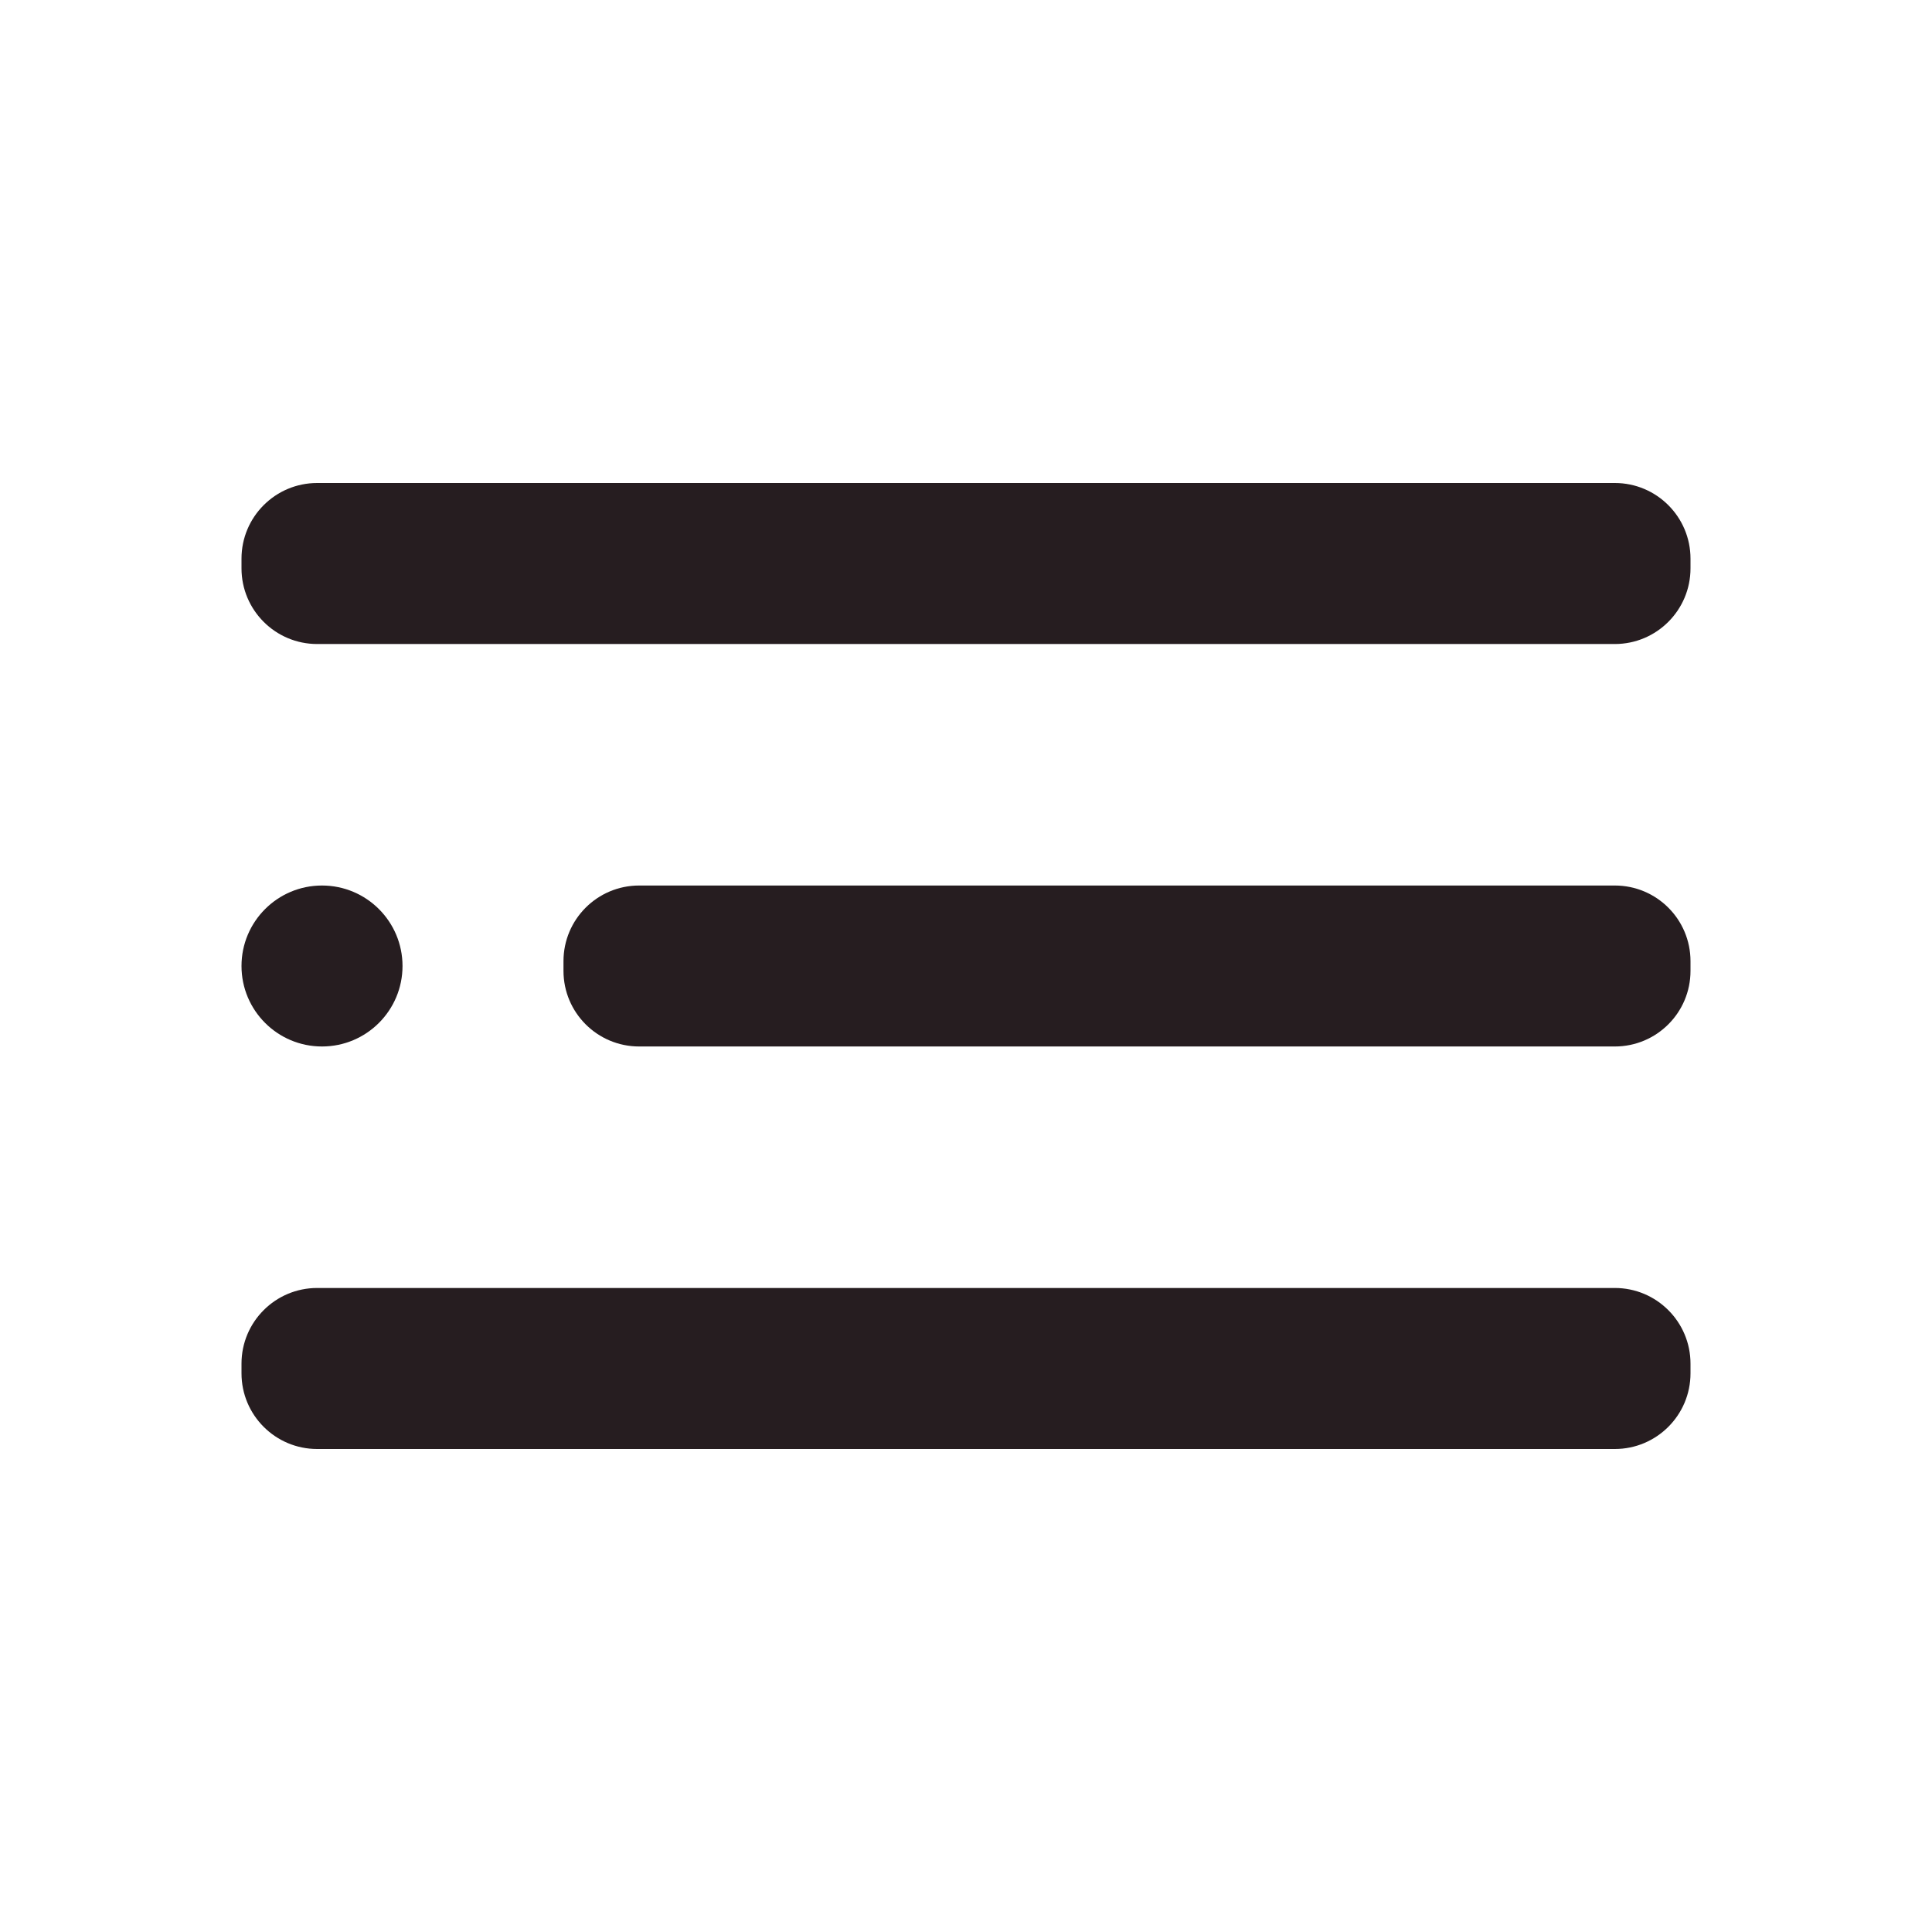 <svg width="35" height="35" viewBox="0 0 35 35" fill="none" xmlns="http://www.w3.org/2000/svg">
<path d="M5.833 18.958C6.639 18.958 7.292 18.305 7.292 17.5C7.292 16.695 6.639 16.042 5.833 16.042C5.028 16.042 4.375 16.695 4.375 17.5C4.375 18.305 5.028 18.958 5.833 18.958Z" fill="#261D20"/>
<path d="M29.254 16.042H11.579C10.822 16.042 10.208 16.655 10.208 17.413V17.588C10.208 18.345 10.822 18.958 11.579 18.958H29.254C30.011 18.958 30.625 18.345 30.625 17.588V17.413C30.625 16.655 30.011 16.042 29.254 16.042Z" fill="#261D20"/>
<path d="M29.254 23.333H5.746C4.989 23.333 4.375 23.947 4.375 24.704V24.879C4.375 25.636 4.989 26.25 5.746 26.25H29.254C30.011 26.25 30.625 25.636 30.625 24.879V24.704C30.625 23.947 30.011 23.333 29.254 23.333Z" fill="#261D20"/>
<path d="M29.254 8.75H5.746C4.989 8.75 4.375 9.364 4.375 10.121V10.296C4.375 11.053 4.989 11.667 5.746 11.667H29.254C30.011 11.667 30.625 11.053 30.625 10.296V10.121C30.625 9.364 30.011 8.75 29.254 8.75Z" fill="#261D20"/>
</svg>
